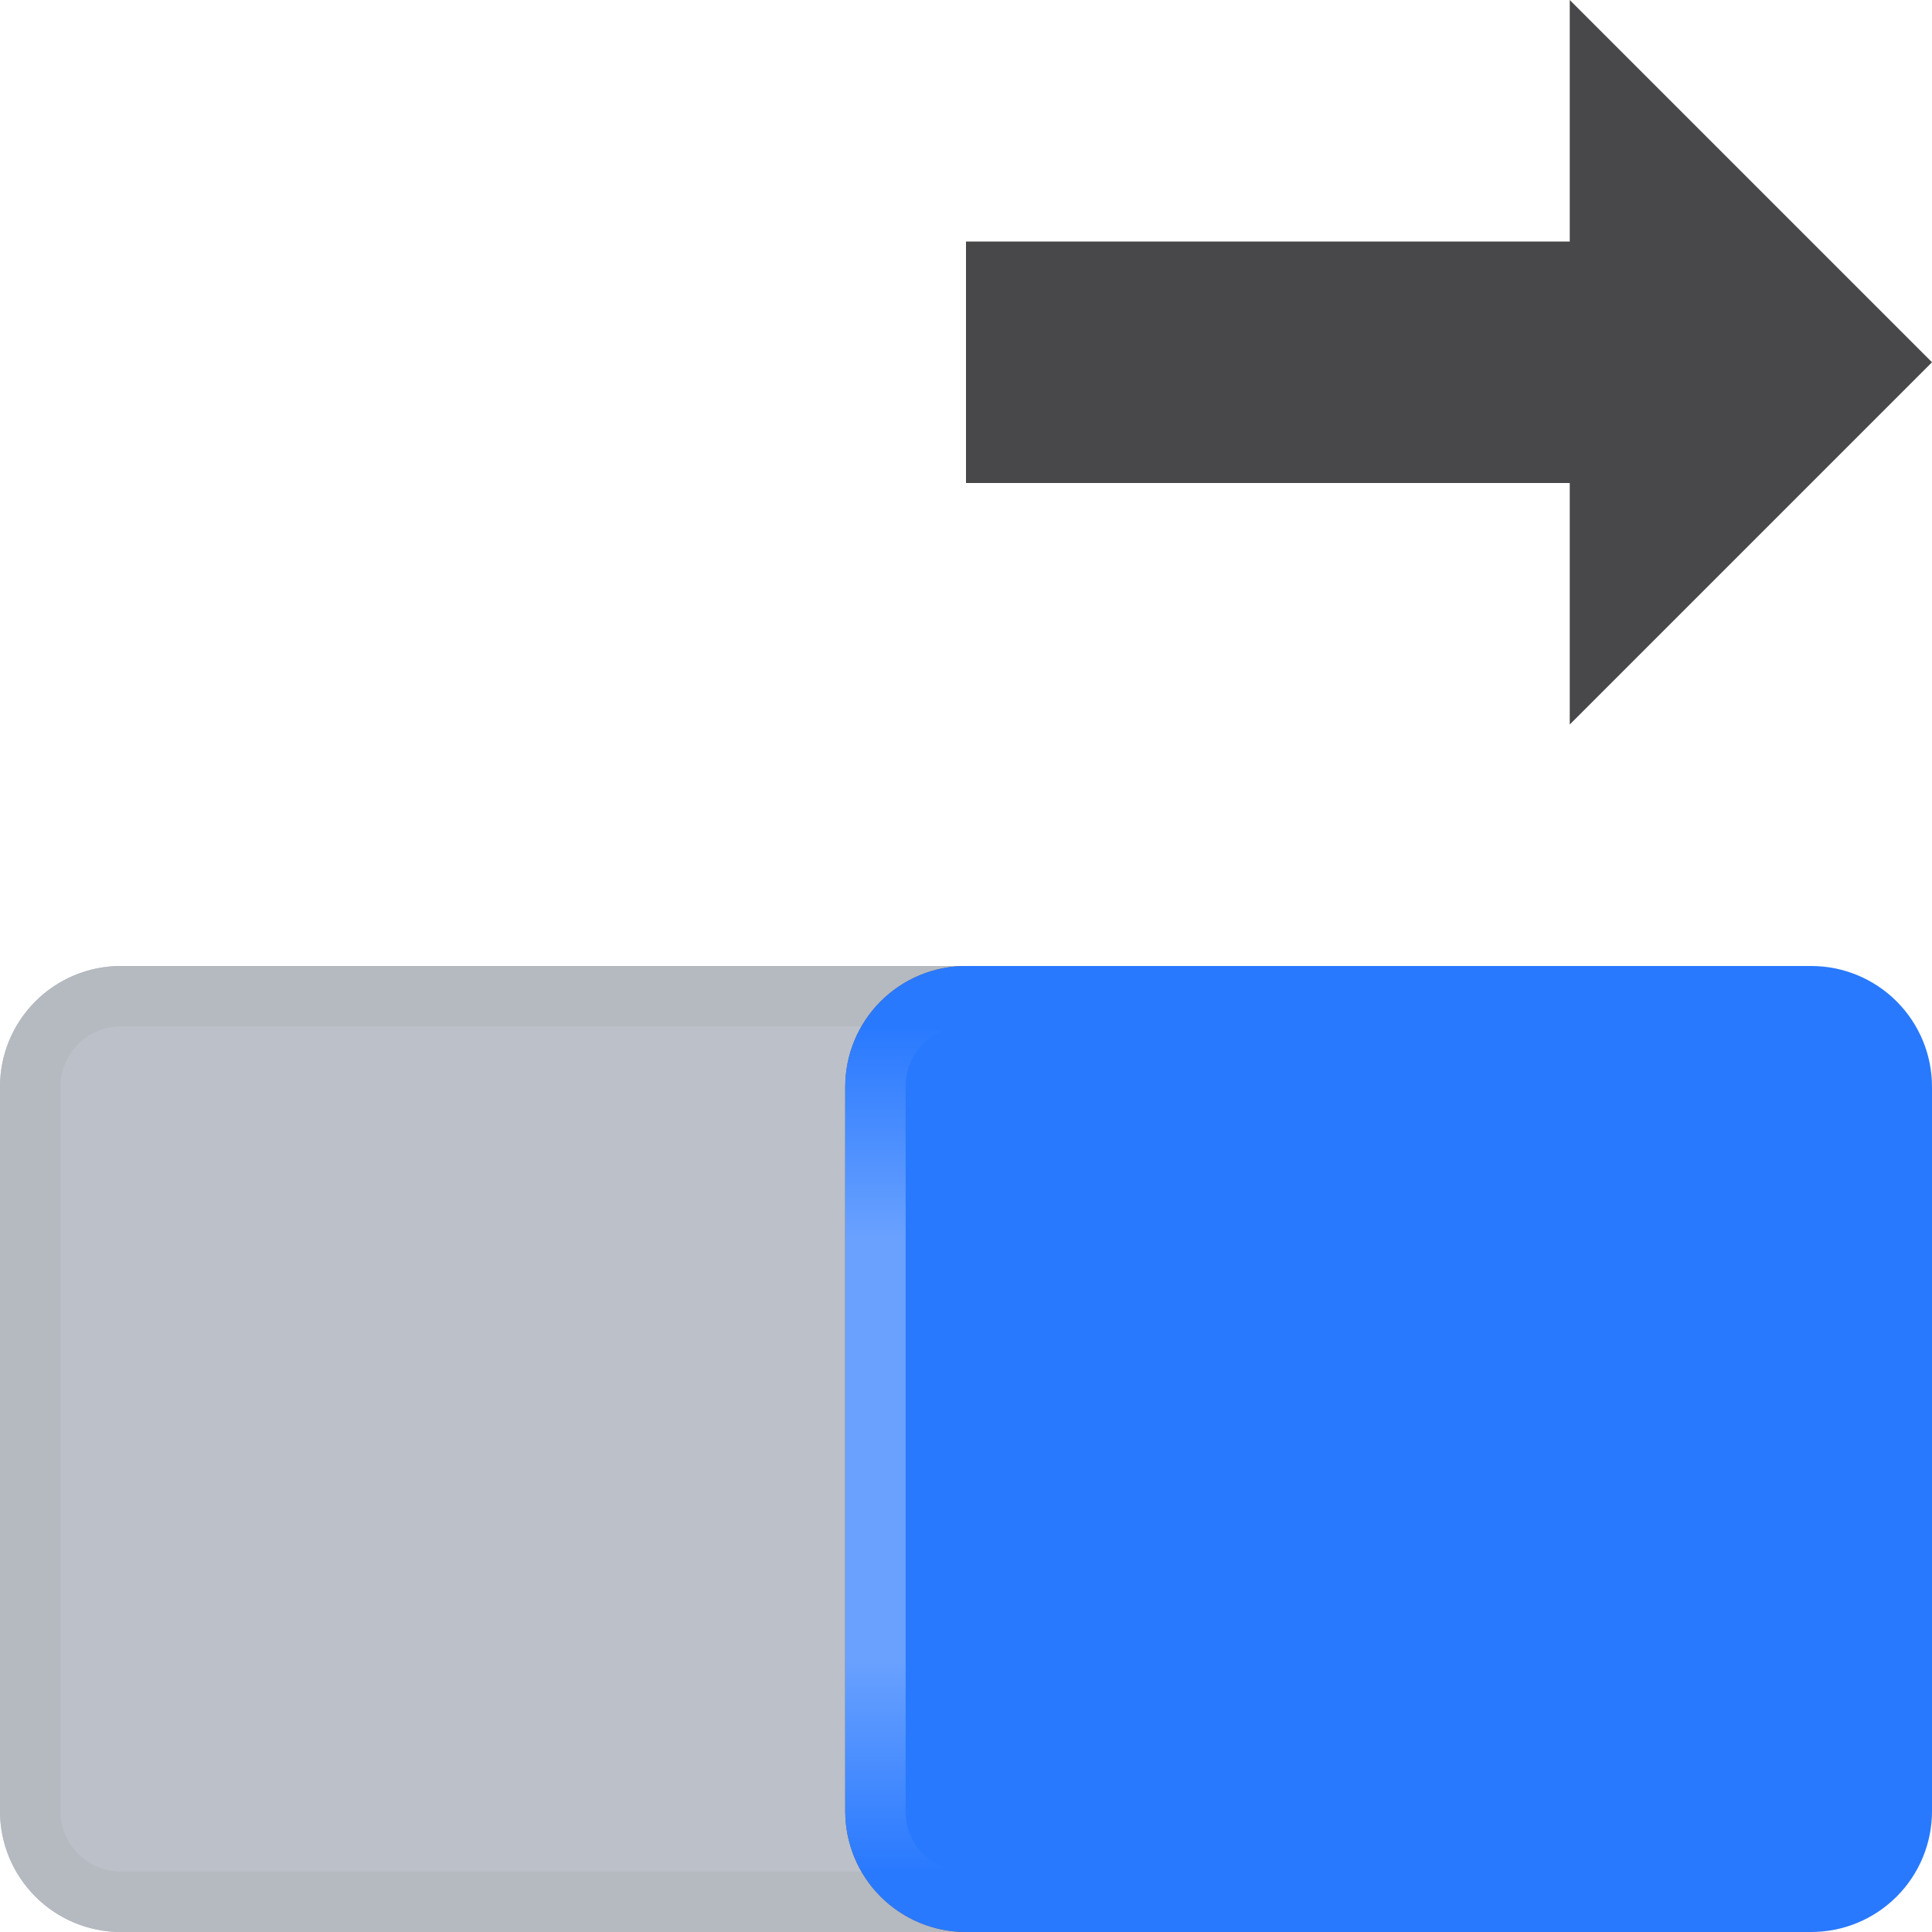 <?xml version="1.0" encoding="UTF-8" standalone="no"?>
<!DOCTYPE svg PUBLIC "-//W3C//DTD SVG 1.1//EN" "http://www.w3.org/Graphics/SVG/1.1/DTD/svg11.dtd">
<svg width="100%" height="100%" viewBox="0 0 16 16" version="1.1" xmlns="http://www.w3.org/2000/svg" xmlns:xlink="http://www.w3.org/1999/xlink" xml:space="preserve" xmlns:serif="http://www.serif.com/" style="fill-rule:evenodd;clip-rule:evenodd;stroke-linejoin:round;stroke-miterlimit:2;">
    <g id="light">
        </g>
    <g id="Layer1">
        <path d="M7.998,8C8.552,8 9,8.448 9,9.002L9,14.998C9,15.552 8.552,16 7.998,16C6.266,16 2.731,16 1,16C0.735,16 0.481,15.895 0.293,15.707C0.105,15.519 -0,15.265 -0,15C-0,13.463 -0,10.537 -0,9C-0,8.735 0.105,8.481 0.293,8.293C0.481,8.105 0.735,8 1,8C2.731,8 6.266,8 7.998,8Z" style="fill:rgb(188,192,200);"/>
        <path d="M7.998,8C8.552,8 9,8.448 9,9.002L9,14.998C9,15.552 8.552,16 7.998,16C6.266,16 2.731,16 1,16C0.735,16 0.481,15.895 0.293,15.707C0.105,15.519 -0,15.265 -0,15C-0,13.463 -0,10.537 -0,9C-0,8.735 0.105,8.481 0.293,8.293C0.481,8.105 0.735,8 1,8C2.731,8 6.266,8 7.998,8ZM7.998,8.5C8.275,8.5 8.5,8.725 8.5,9.002L8.5,14.998C8.5,15.275 8.275,15.5 7.998,15.5C6.266,15.5 2.731,15.5 1,15.5C0.868,15.5 0.74,15.447 0.647,15.353C0.553,15.26 0.5,15.132 0.5,15L0.5,9C0.5,8.868 0.553,8.74 0.647,8.647C0.74,8.553 0.868,8.5 1,8.5L7.998,8.5Z" style="fill:rgb(181,185,192);"/>
        <g id="move_shadow2" serif:id="move_shadow">
            <clipPath id="_clip1">
                <path d="M7.993,8C8.549,8 9,8.451 9,9.007C9,10.544 9,13.456 9,14.993C9,15.549 8.549,16 7.993,16C6.258,16 2.729,16 1,16C0.735,16 0.481,15.895 0.293,15.707C0.105,15.519 -0,15.265 -0,15C-0,13.463 -0,10.537 -0,9C-0,8.735 0.105,8.481 0.293,8.293C0.481,8.105 0.735,8 1,8C2.729,8 6.258,8 7.993,8Z"/>
            </clipPath>
            <g clip-path="url(#_clip1)">
                <g opacity="0.5">
                    <g style="filter:url(#_Effect2);">
                        <path d="M7,9C7,8.735 7.105,8.481 7.293,8.293C7.481,8.105 7.735,8 8,8C9.732,8 13.268,8 15,8C15.265,8 15.519,8.105 15.707,8.293C15.895,8.481 16,8.735 16,9C16,10.537 16,13.463 16,15C16,15.265 15.895,15.519 15.707,15.707C15.519,15.895 15.265,16 15,16C13.268,16 9.732,16 8,16C7.735,16 7.481,15.895 7.293,15.707C7.105,15.519 7,15.265 7,15C7,13.463 7,10.537 7,9Z"/>
                    </g>
                </g>
            </g>
        </g>
        <path d="M7,9C7,8.735 7.105,8.481 7.293,8.293C7.481,8.105 7.735,8 8,8C9.732,8 13.268,8 15,8C15.265,8 15.519,8.105 15.707,8.293C15.895,8.481 16,8.735 16,9C16,10.537 16,13.463 16,15C16,15.265 15.895,15.519 15.707,15.707C15.519,15.895 15.265,16 15,16C13.268,16 9.732,16 8,16C7.735,16 7.481,15.895 7.293,15.707C7.105,15.519 7,15.265 7,15C7,13.463 7,10.537 7,9Z" style="fill:rgb(41,121,255);"/>
        <path d="M13,2L13,0L16,3L13,6L13,4L8,4L8,2L13,2Z" style="fill:rgb(72,72,74);"/>
        <path d="M7,9C7,8.735 7.105,8.481 7.293,8.293C7.481,8.105 7.735,8 8,8L9,8L9,8.5L7.994,8.5C7.721,8.5 7.5,8.721 7.5,8.994L7.5,15.006C7.5,15.279 7.721,15.5 7.994,15.5L9,15.5L9,16L8,16C7.735,16 7.481,15.895 7.293,15.707C7.105,15.519 7,15.265 7,15L7,9Z" style="fill:url(#_Linear3);"/>
        </g>
    <defs>
        <filter id="_Effect2" filterUnits="userSpaceOnUse" x="-5" y="-4" width="33" height="32">
            <feGaussianBlur in="SourceGraphic" stdDeviation="2"/>
        </filter>
        <linearGradient id="_Linear3" x1="0" y1="0" x2="1" y2="0" gradientUnits="userSpaceOnUse" gradientTransform="matrix(-1.28588e-15,-7,7,-1.28588e-15,7.5,15.5)"><stop offset="0" style="stop-color:white;stop-opacity:0"/><stop offset="0.25" style="stop-color:white;stop-opacity:0.3"/><stop offset="0.75" style="stop-color:white;stop-opacity:0.3"/><stop offset="1" style="stop-color:white;stop-opacity:0"/></linearGradient>
    </defs>
</svg>
